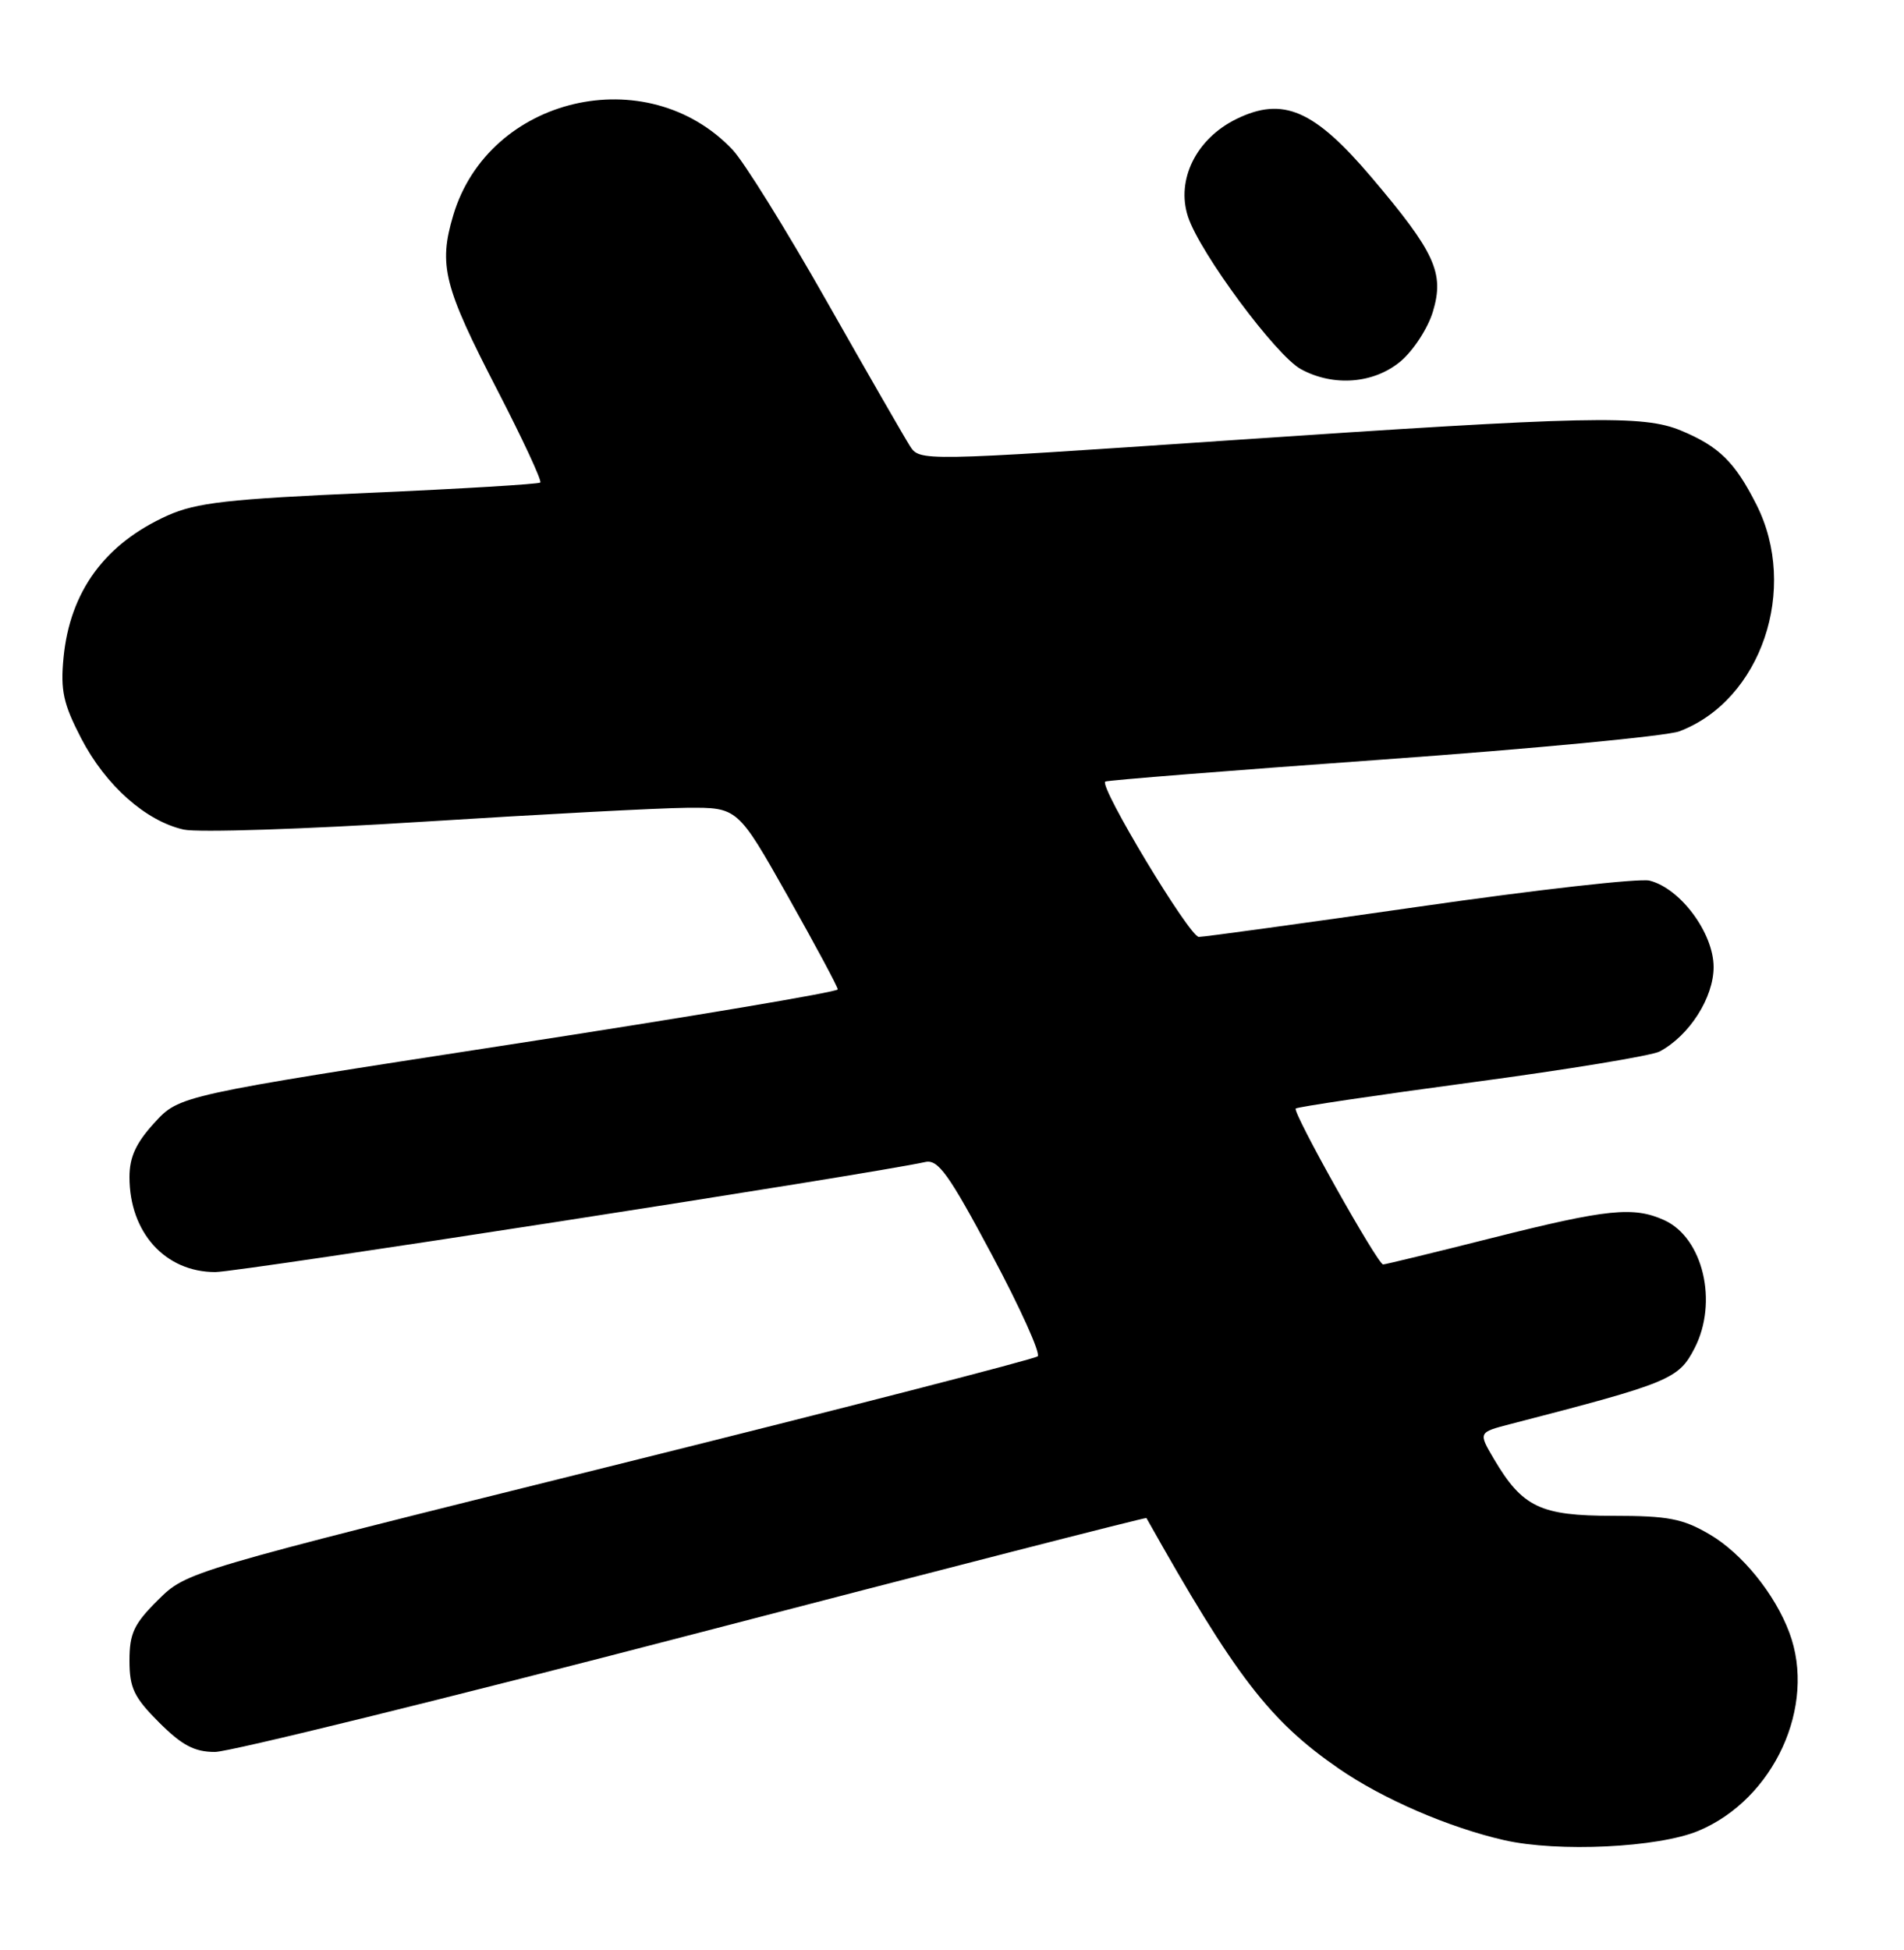 <?xml version="1.0" encoding="UTF-8" standalone="no"?>
<!DOCTYPE svg PUBLIC "-//W3C//DTD SVG 1.1//EN" "http://www.w3.org/Graphics/SVG/1.1/DTD/svg11.dtd" >
<svg xmlns="http://www.w3.org/2000/svg" xmlns:xlink="http://www.w3.org/1999/xlink" version="1.1" viewBox="0 0 250 256">
 <g >
 <path fill="currentColor"
d=" M 223.00 240.36 C 232.93 236.21 238.56 223.95 234.94 214.32 C 233.04 209.24 228.72 203.92 224.48 201.44 C 220.96 199.37 219.03 199.00 211.80 199.00 C 202.25 199.00 199.90 197.88 196.15 191.53 C 194.10 188.05 194.10 188.05 198.30 186.96 C 219.26 181.54 220.39 181.07 222.49 177.02 C 225.62 170.97 223.63 162.52 218.53 160.19 C 214.50 158.36 211.04 158.71 196.00 162.50 C 188.36 164.43 181.88 166.00 181.61 166.00 C 180.89 166.00 169.67 145.99 170.13 145.53 C 170.35 145.32 180.77 143.77 193.29 142.09 C 205.81 140.42 216.89 138.59 217.92 138.04 C 221.82 135.96 225.00 130.97 225.00 126.96 C 225.00 122.50 220.65 116.63 216.59 115.61 C 215.28 115.28 201.72 116.81 186.45 119.01 C 171.19 121.20 158.12 123.00 157.41 123.00 C 156.19 123.00 144.31 103.28 145.12 102.61 C 145.33 102.44 161.70 101.14 181.50 99.72 C 201.30 98.30 218.85 96.63 220.50 96.01 C 231.25 91.94 236.22 77.29 230.61 66.22 C 227.78 60.64 225.72 58.62 220.75 56.54 C 215.75 54.45 208.78 54.60 161.13 57.83 C 120.76 60.57 120.76 60.57 119.46 58.53 C 118.75 57.41 113.82 48.85 108.52 39.50 C 103.22 30.15 97.67 21.22 96.19 19.66 C 84.94 7.78 64.15 12.67 59.51 28.27 C 57.56 34.83 58.26 37.59 65.31 51.23 C 68.64 57.68 71.18 63.14 70.94 63.35 C 70.70 63.56 60.60 64.17 48.50 64.70 C 29.93 65.51 25.80 65.98 22.00 67.68 C 13.76 71.39 9.18 77.65 8.34 86.36 C 7.93 90.64 8.31 92.41 10.67 96.95 C 13.87 103.11 19.15 107.80 24.13 108.91 C 25.98 109.32 40.10 108.86 55.50 107.88 C 70.90 106.91 86.51 106.08 90.18 106.05 C 96.86 106.00 96.86 106.00 103.43 117.64 C 107.04 124.04 110.00 129.56 110.00 129.89 C 110.00 130.23 90.54 133.50 66.77 137.16 C 23.55 143.82 23.55 143.82 20.28 147.40 C 17.86 150.04 17.00 151.90 17.00 154.53 C 17.00 161.81 21.69 167.00 28.27 167.00 C 31.37 167.00 114.35 154.14 121.50 152.55 C 123.18 152.18 124.58 154.14 130.25 164.76 C 133.96 171.71 136.66 177.70 136.25 178.06 C 135.84 178.43 110.53 184.94 80.00 192.53 C 24.50 206.33 24.50 206.33 20.75 210.05 C 17.59 213.18 17.00 214.43 17.00 218.00 C 17.00 221.59 17.59 222.83 20.88 226.12 C 23.89 229.13 25.54 230.00 28.22 230.00 C 30.12 230.00 58.39 223.04 91.04 214.54 C 123.70 206.04 150.46 199.17 150.53 199.29 C 162.18 220.03 166.69 225.91 175.78 232.18 C 181.55 236.17 190.23 239.92 197.50 241.58 C 204.57 243.19 217.72 242.56 223.00 240.36 Z  M 183.91 47.43 C 185.59 46.01 187.50 43.07 188.15 40.89 C 189.67 35.83 188.42 33.12 180.08 23.28 C 172.55 14.41 168.46 12.64 162.35 15.62 C 157.07 18.20 154.39 23.61 155.99 28.46 C 157.56 33.22 167.54 46.69 170.82 48.47 C 175.11 50.80 180.40 50.37 183.91 47.43 Z "/>
</g>
</svg>